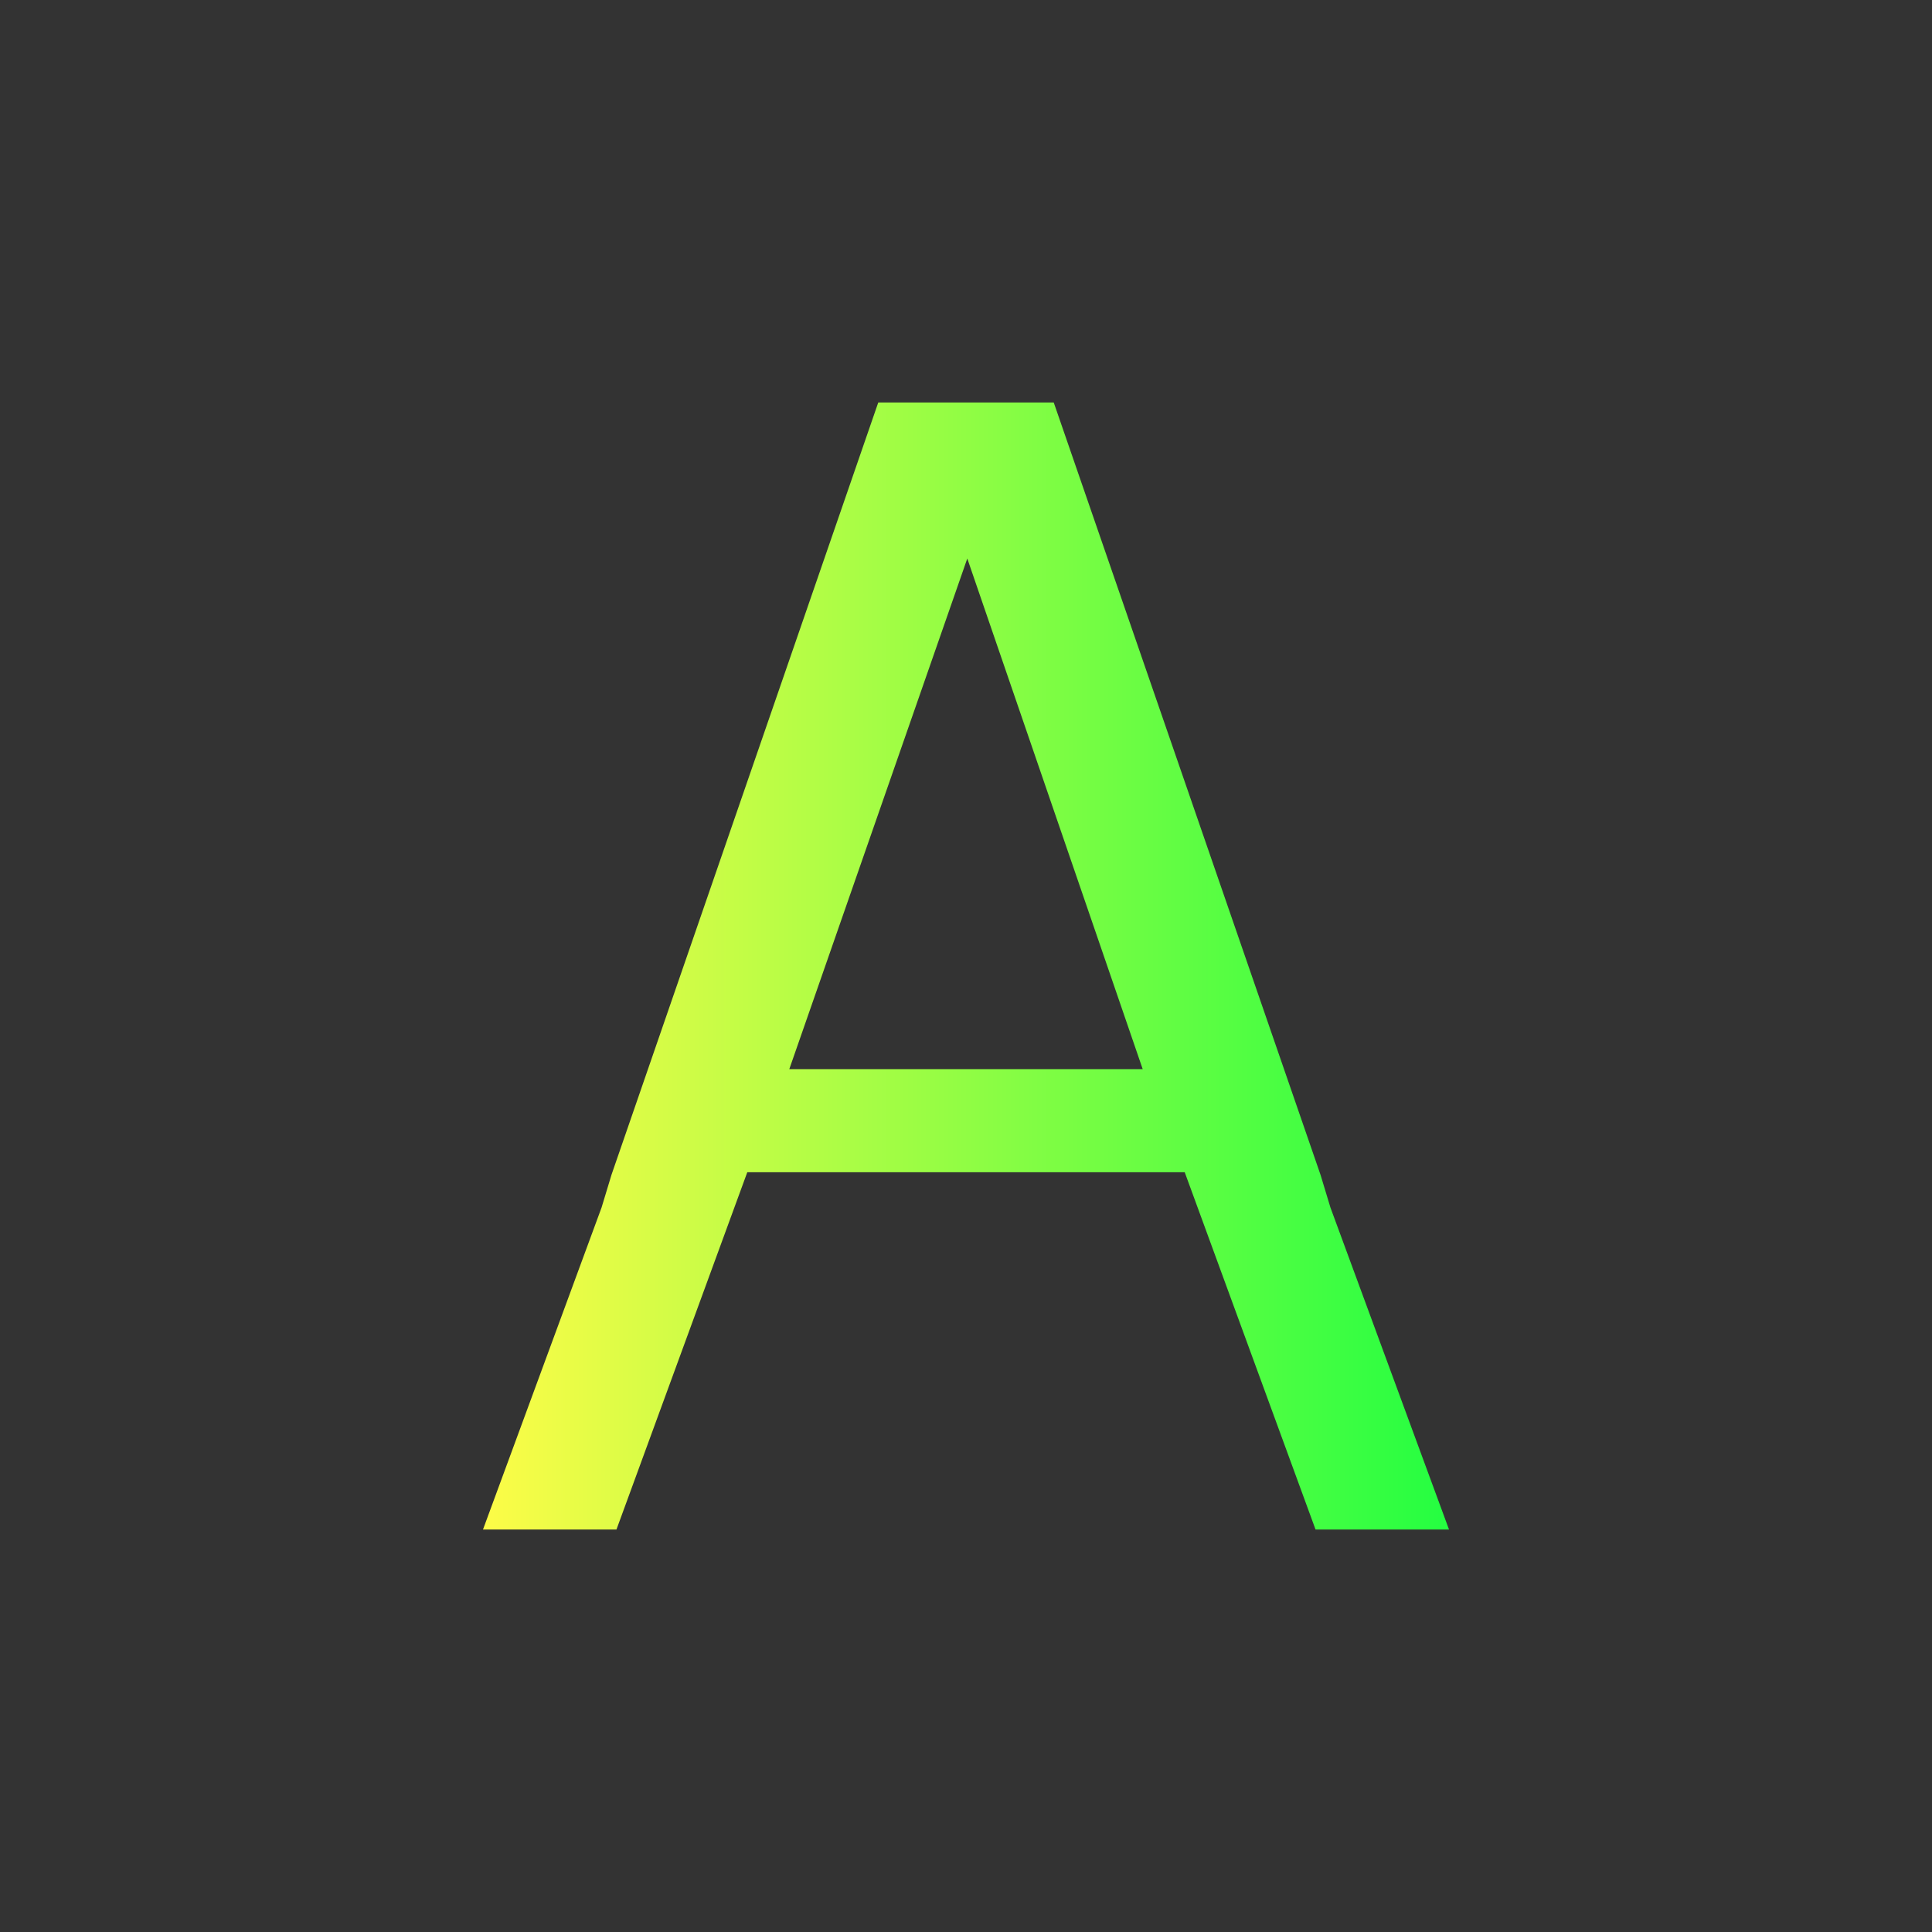 <svg width="24" height="24" viewBox="0 0 24 24" fill="none" xmlns="http://www.w3.org/2000/svg">
<rect x="0" y="0" width="24" height="24" fill="#333333" stroke="none"/>
<path d="M10.91 5L7.596 14.594L7.473 15L6 19H7.658L9.283 14.562H14.717L16.342 19H18L16.527 15L16.404 14.594L13.09 5H12.875H11.125H10.91ZM12.016 6.938L14.195 13.281H9.805L12.016 6.938Z" fill="url(#paint0_linear_10_15955)"/>
<defs>
<linearGradient id="paint0_linear_10_15955" x1="6" y1="12" x2="18" y2="12" gradientUnits="userSpaceOnUse">
<stop stop-color="#FDFC47"/>
<stop offset="1" stop-color="#24FE41"/>
</linearGradient>
</defs>
</svg>
